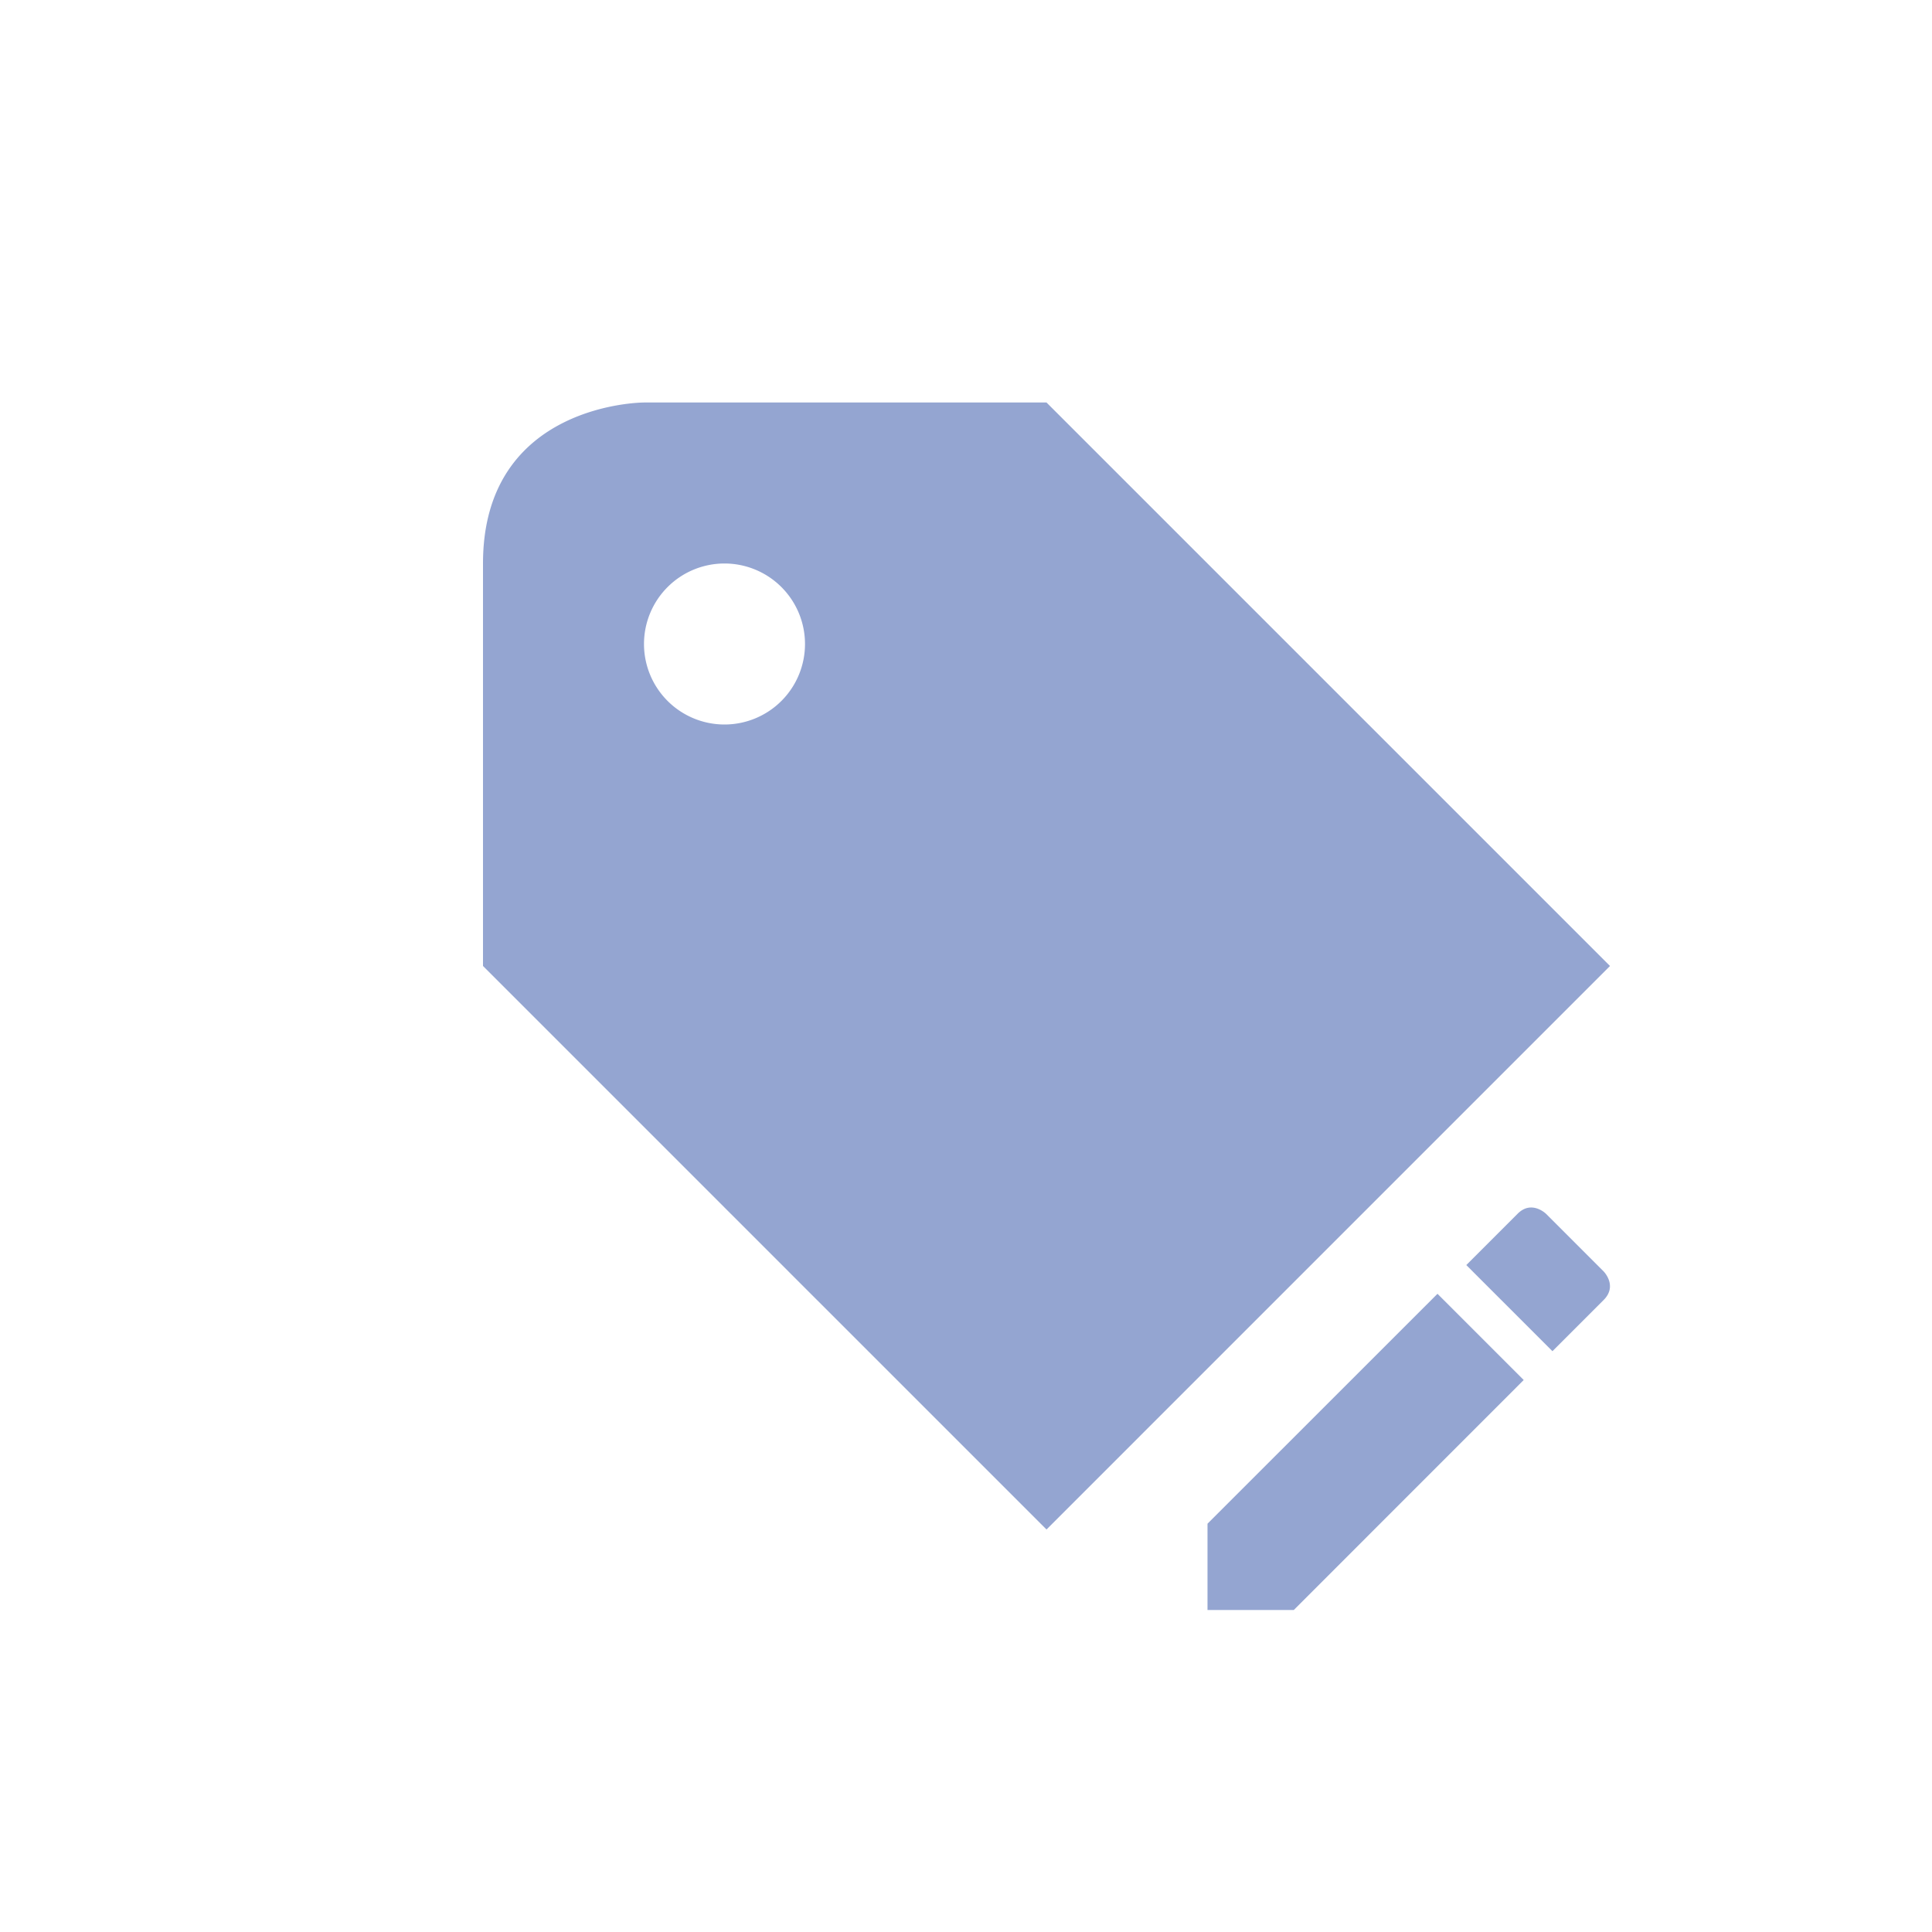 <?xml version="1.0" encoding="UTF-8" standalone="no"?>
<svg
   xmlns:dc="http://purl.org/dc/elements/1.1/"
   xmlns:cc="http://creativecommons.org/ns#"
   xmlns:rdf="http://www.w3.org/1999/02/22-rdf-syntax-ns#"
   xmlns:svg="http://www.w3.org/2000/svg"
   xmlns="http://www.w3.org/2000/svg"
   xmlns:sodipodi="http://sodipodi.sourceforge.net/DTD/sodipodi-0.dtd"
   xmlns:inkscape="http://www.inkscape.org/namespaces/inkscape"
   width="24"
   height="24"
   version="1.1"
   id="svg7"
   sodipodi:docname="tag-edit@24x24.svg"
   inkscape:version="0.92.5 (2060ec1f9f, 2020-04-08)">
  <sodipodi:namedview
     pagecolor="#ffffff"
     bordercolor="#666666"
     borderopacity="1"
     objecttolerance="10"
     gridtolerance="10"
     guidetolerance="10"
     inkscape:pageopacity="0"
     inkscape:pageshadow="2"
     inkscape:window-width="622"
     inkscape:window-height="436"
     id="namedview9"
     showgrid="false"
     inkscape:zoom="14.75"
     inkscape:cx="8"
     inkscape:cy="8"
     inkscape:window-x="0"
     inkscape:window-y="0"
     inkscape:window-maximized="0"
     inkscape:current-layer="svg7" />
  <defs
     id="defs3">
    <style
       id="current-color-scheme"
       type="text/css">
   .ColorScheme-Text { color:#94a5d1; } .ColorScheme-Highlight { color:#4285f4; } .ColorScheme-NeutralText { color:#ff9800; } .ColorScheme-PositiveText { color:#4caf50; } .ColorScheme-NegativeText { color:#f44336; }
  </style>
  </defs>
  <g transform="translate(4,4)"
     id="g14">
    <path
       id="path5"
       d="M 4 1 C 4 1 2 1 2 3 L 2 8 L 9 15 L 16 8 L 9 1 L 4 1 z M 5 3 A 1 1 0 0 1 6 4 A 1 1 0 0 1 5 5 A 1 1 0 0 1 4 4 A 1 1 0 0 1 5 3 z M 14.98 11.004 C 14.939 11.012 14.894 11.035 14.85 11.08 L 14.215 11.715 L 15.285 12.785 L 15.92 12.15 C 16.099 11.972 15.92 11.793 15.92 11.793 L 15.207 11.08 C 15.207 11.08 15.106 10.979 14.98 11.004 z M 13.857 12.072 L 11 14.928 L 11 16 L 12.072 16 L 14.928 13.143 L 13.857 12.072 z"
       class="ColorScheme-Text"
       style="fill:currentColor" />
  </g>
</svg>
